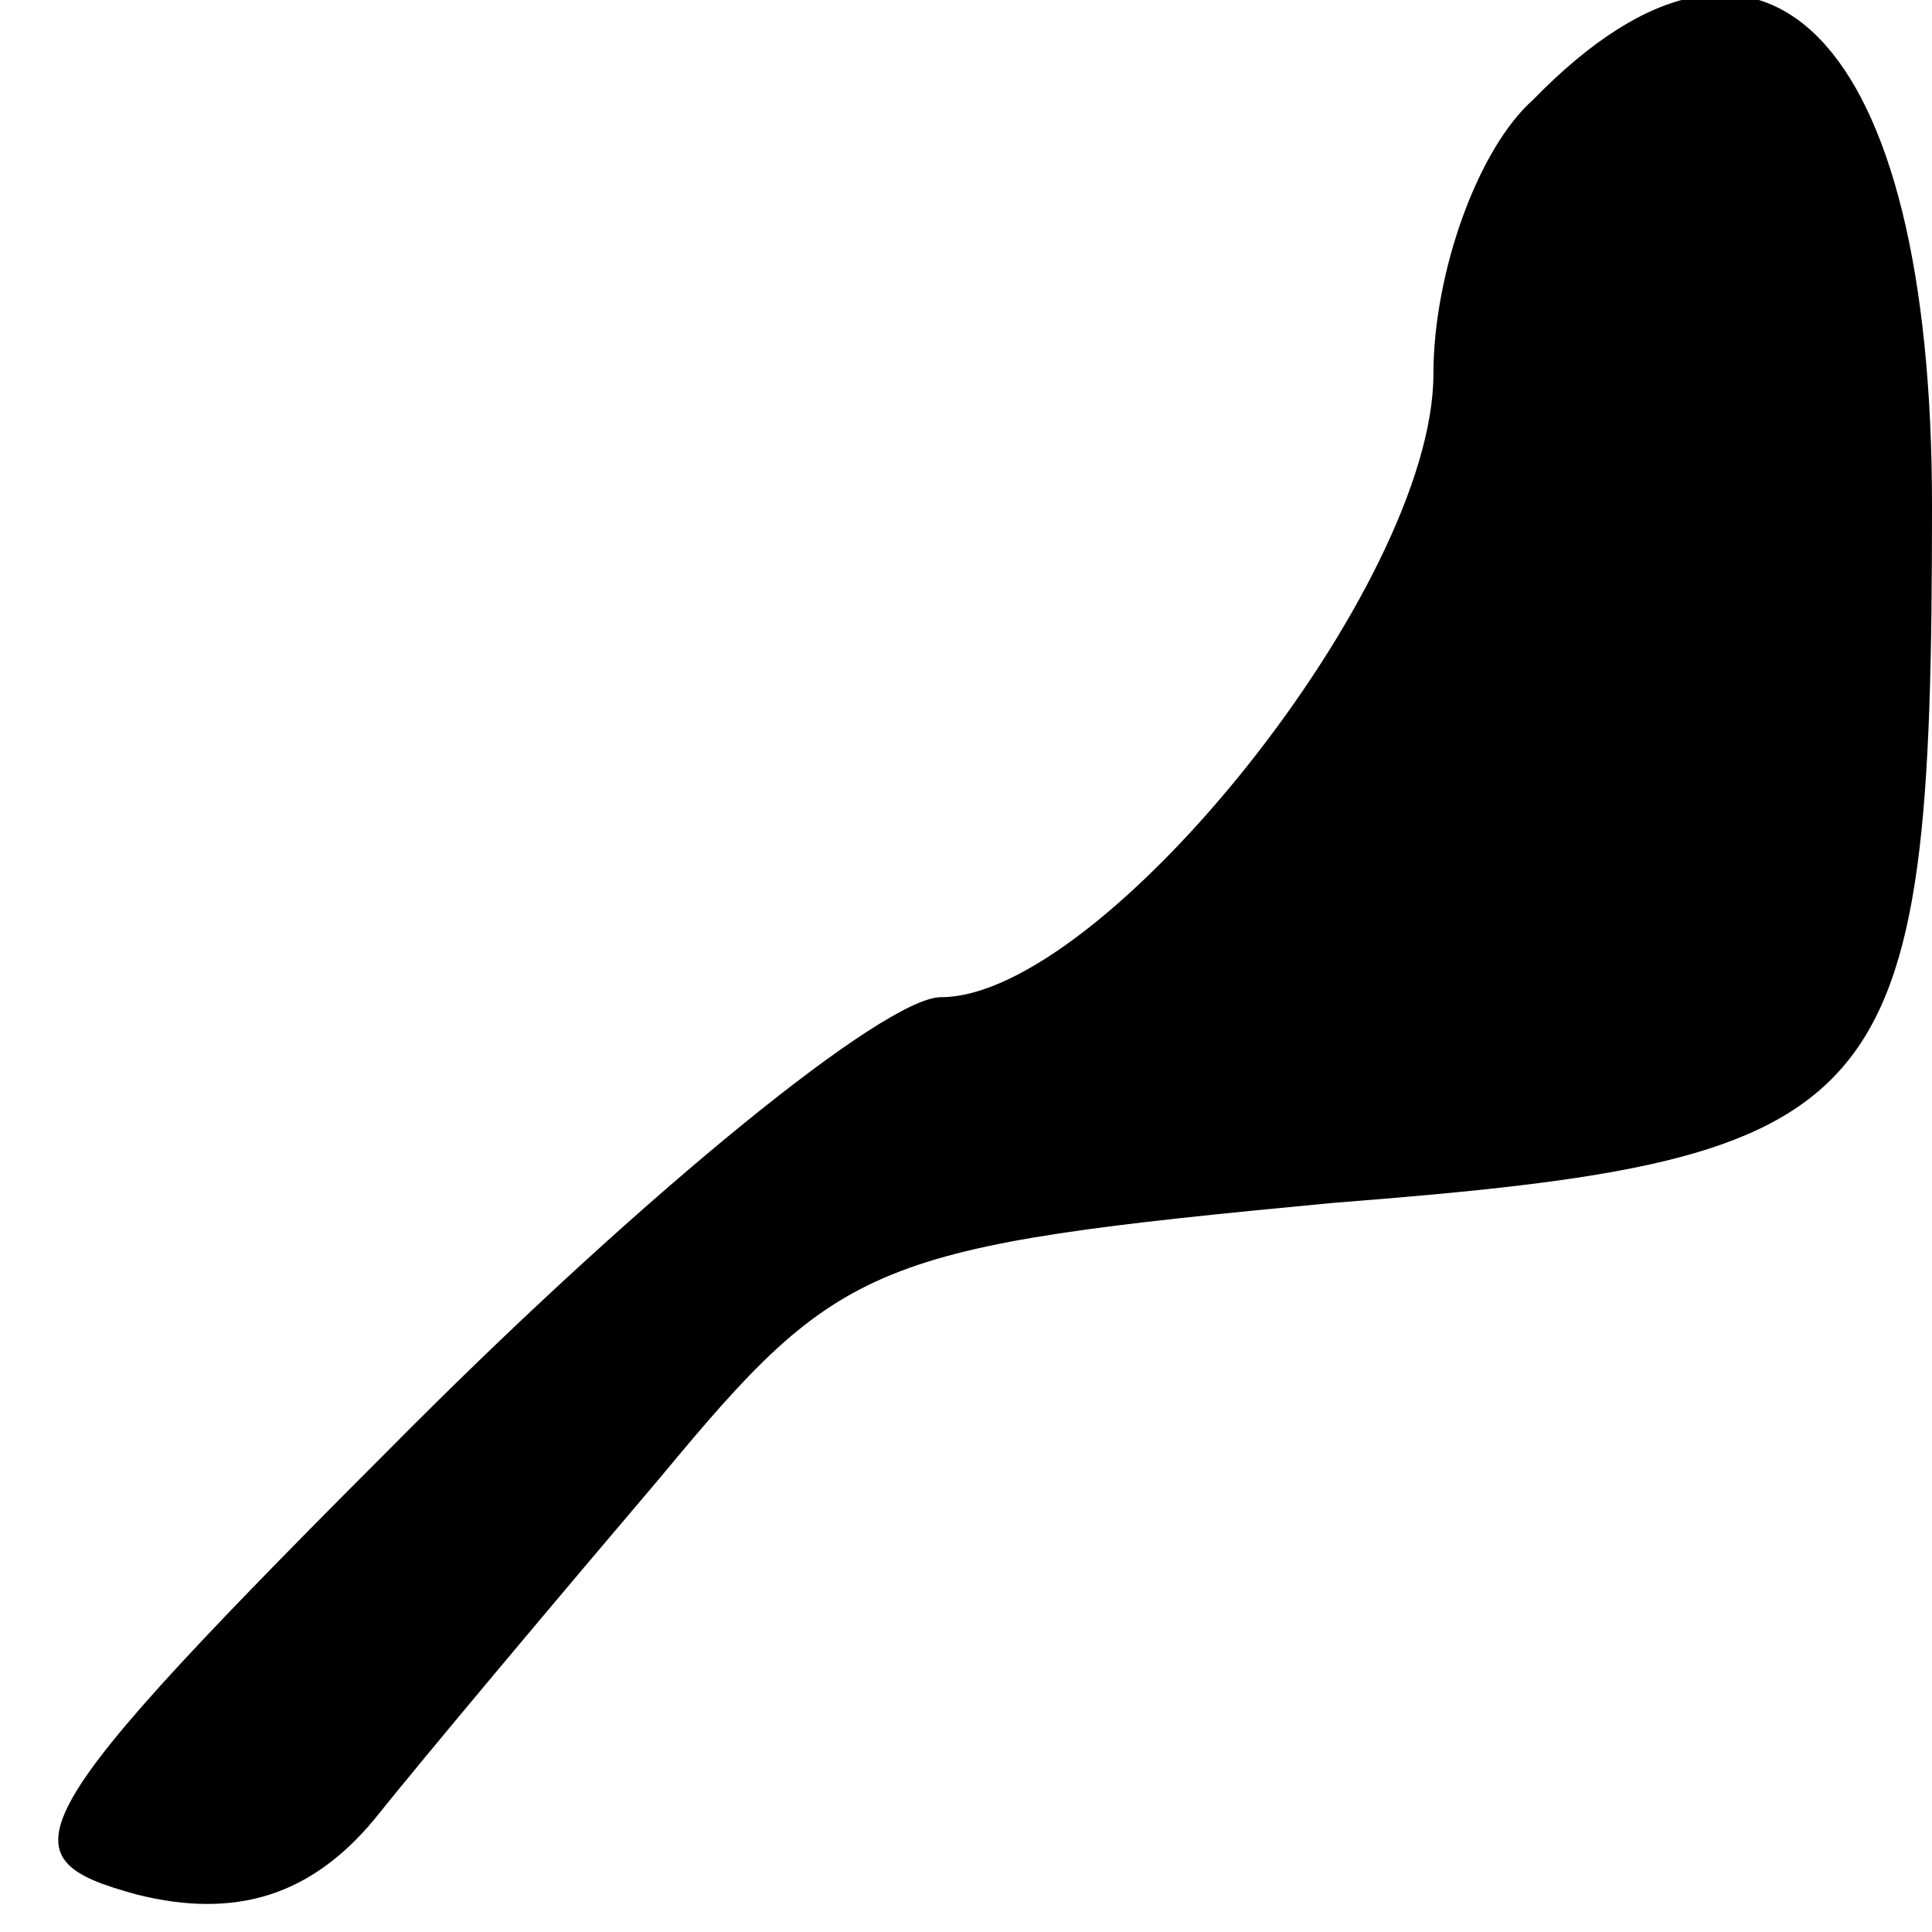 <?xml version="1.0" standalone="no"?>
<!DOCTYPE svg PUBLIC "-//W3C//DTD SVG 20010904//EN"
 "http://www.w3.org/TR/2001/REC-SVG-20010904/DTD/svg10.dtd">
<svg version="1.0" xmlns="http://www.w3.org/2000/svg"
 width="31pt" height="31pt" viewBox="0 0 31 31"
 preserveAspectRatio="xMidYMid meet">
<g transform="translate(0,31) scale(0.1,-0.1)"
fill="#000000" stroke="none">
<path fill="#000000" stroke="none" d="M246 294 c-9 -8 -16 -28 -16 -44 0 -34
-53 -100 -79 -100 -9 0 -47 -31 -85 -69 -64 -64 -66 -69 -44 -75 16 -4 28 0
38 12 8 10 29 35 46 55 29 35 34 37 108 44 90 7 96 14 96 112 0 75 -27 103
-64 65z"/>
</g>
</svg>
